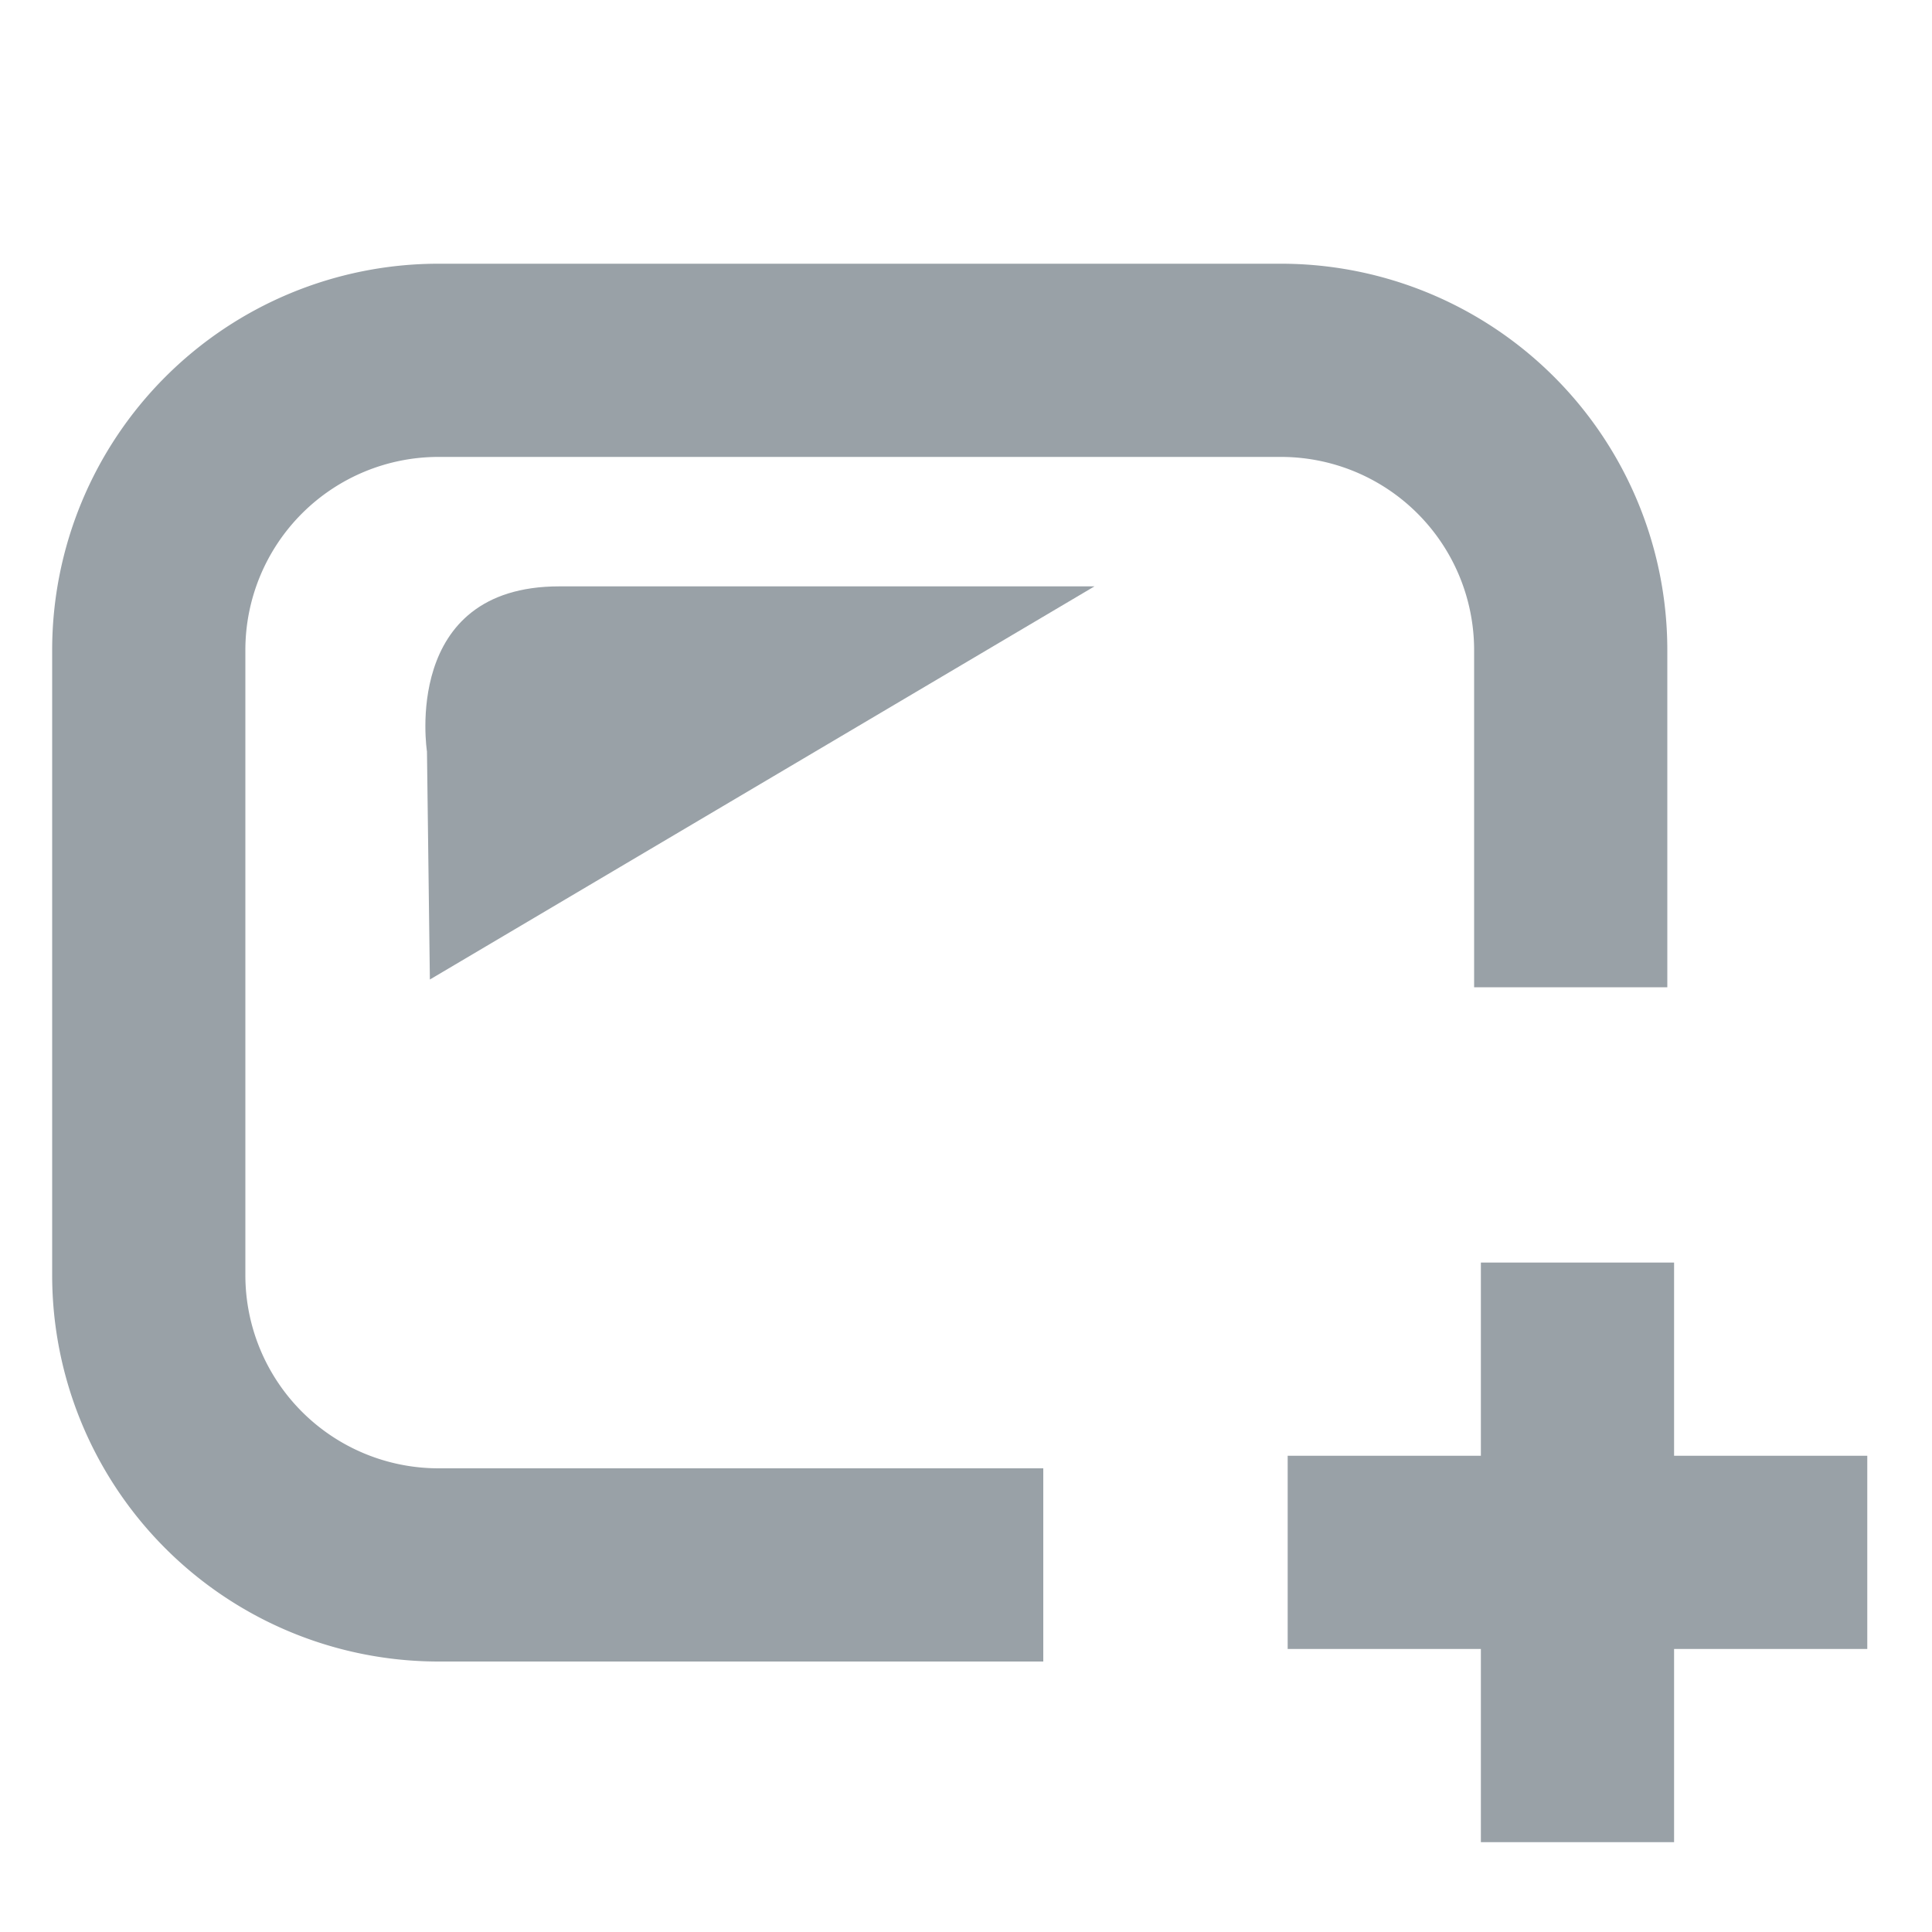 <svg xmlns="http://www.w3.org/2000/svg" viewBox="0 0 20 20"><defs><style>.cls-1{fill:none;opacity:0.1;}.cls-2,.cls-3{fill:#99a1a7;}.cls-3{fill-rule:evenodd;}</style></defs><title>action_newscanbutton</title><g id="Layer_2" data-name="Layer 2"><g id="_20x20_squares_boundaries" data-name="20x20 squares boundaries"><rect class="cls-1" width="20" height="20"/></g><g id="icons"><path class="cls-2" d="M10.8,15.2H4.54a2,2,0,0,1-2-2V6.73a2,2,0,0,1,2-2h8.72a2,2,0,0,1,2,2v3.49h2V6.73a4,4,0,0,0-4-4H4.54a4,4,0,0,0-4,4V13.2a4,4,0,0,0,4,4H10.8Z"/><polygon class="cls-3" points="19.33 15.07 17.33 15.07 17.33 13.07 15.33 13.07 15.33 15.07 13.33 15.07 13.33 17.07 15.33 17.07 15.33 19.07 17.33 19.07 17.33 17.07 19.33 17.07 19.33 15.07"/><path class="cls-3" d="M4.42,7.78S4.15,6.07,5.79,6.07h5.54L4.45,10.14S4.42,7.82,4.42,7.78Z"/></g></g></svg>